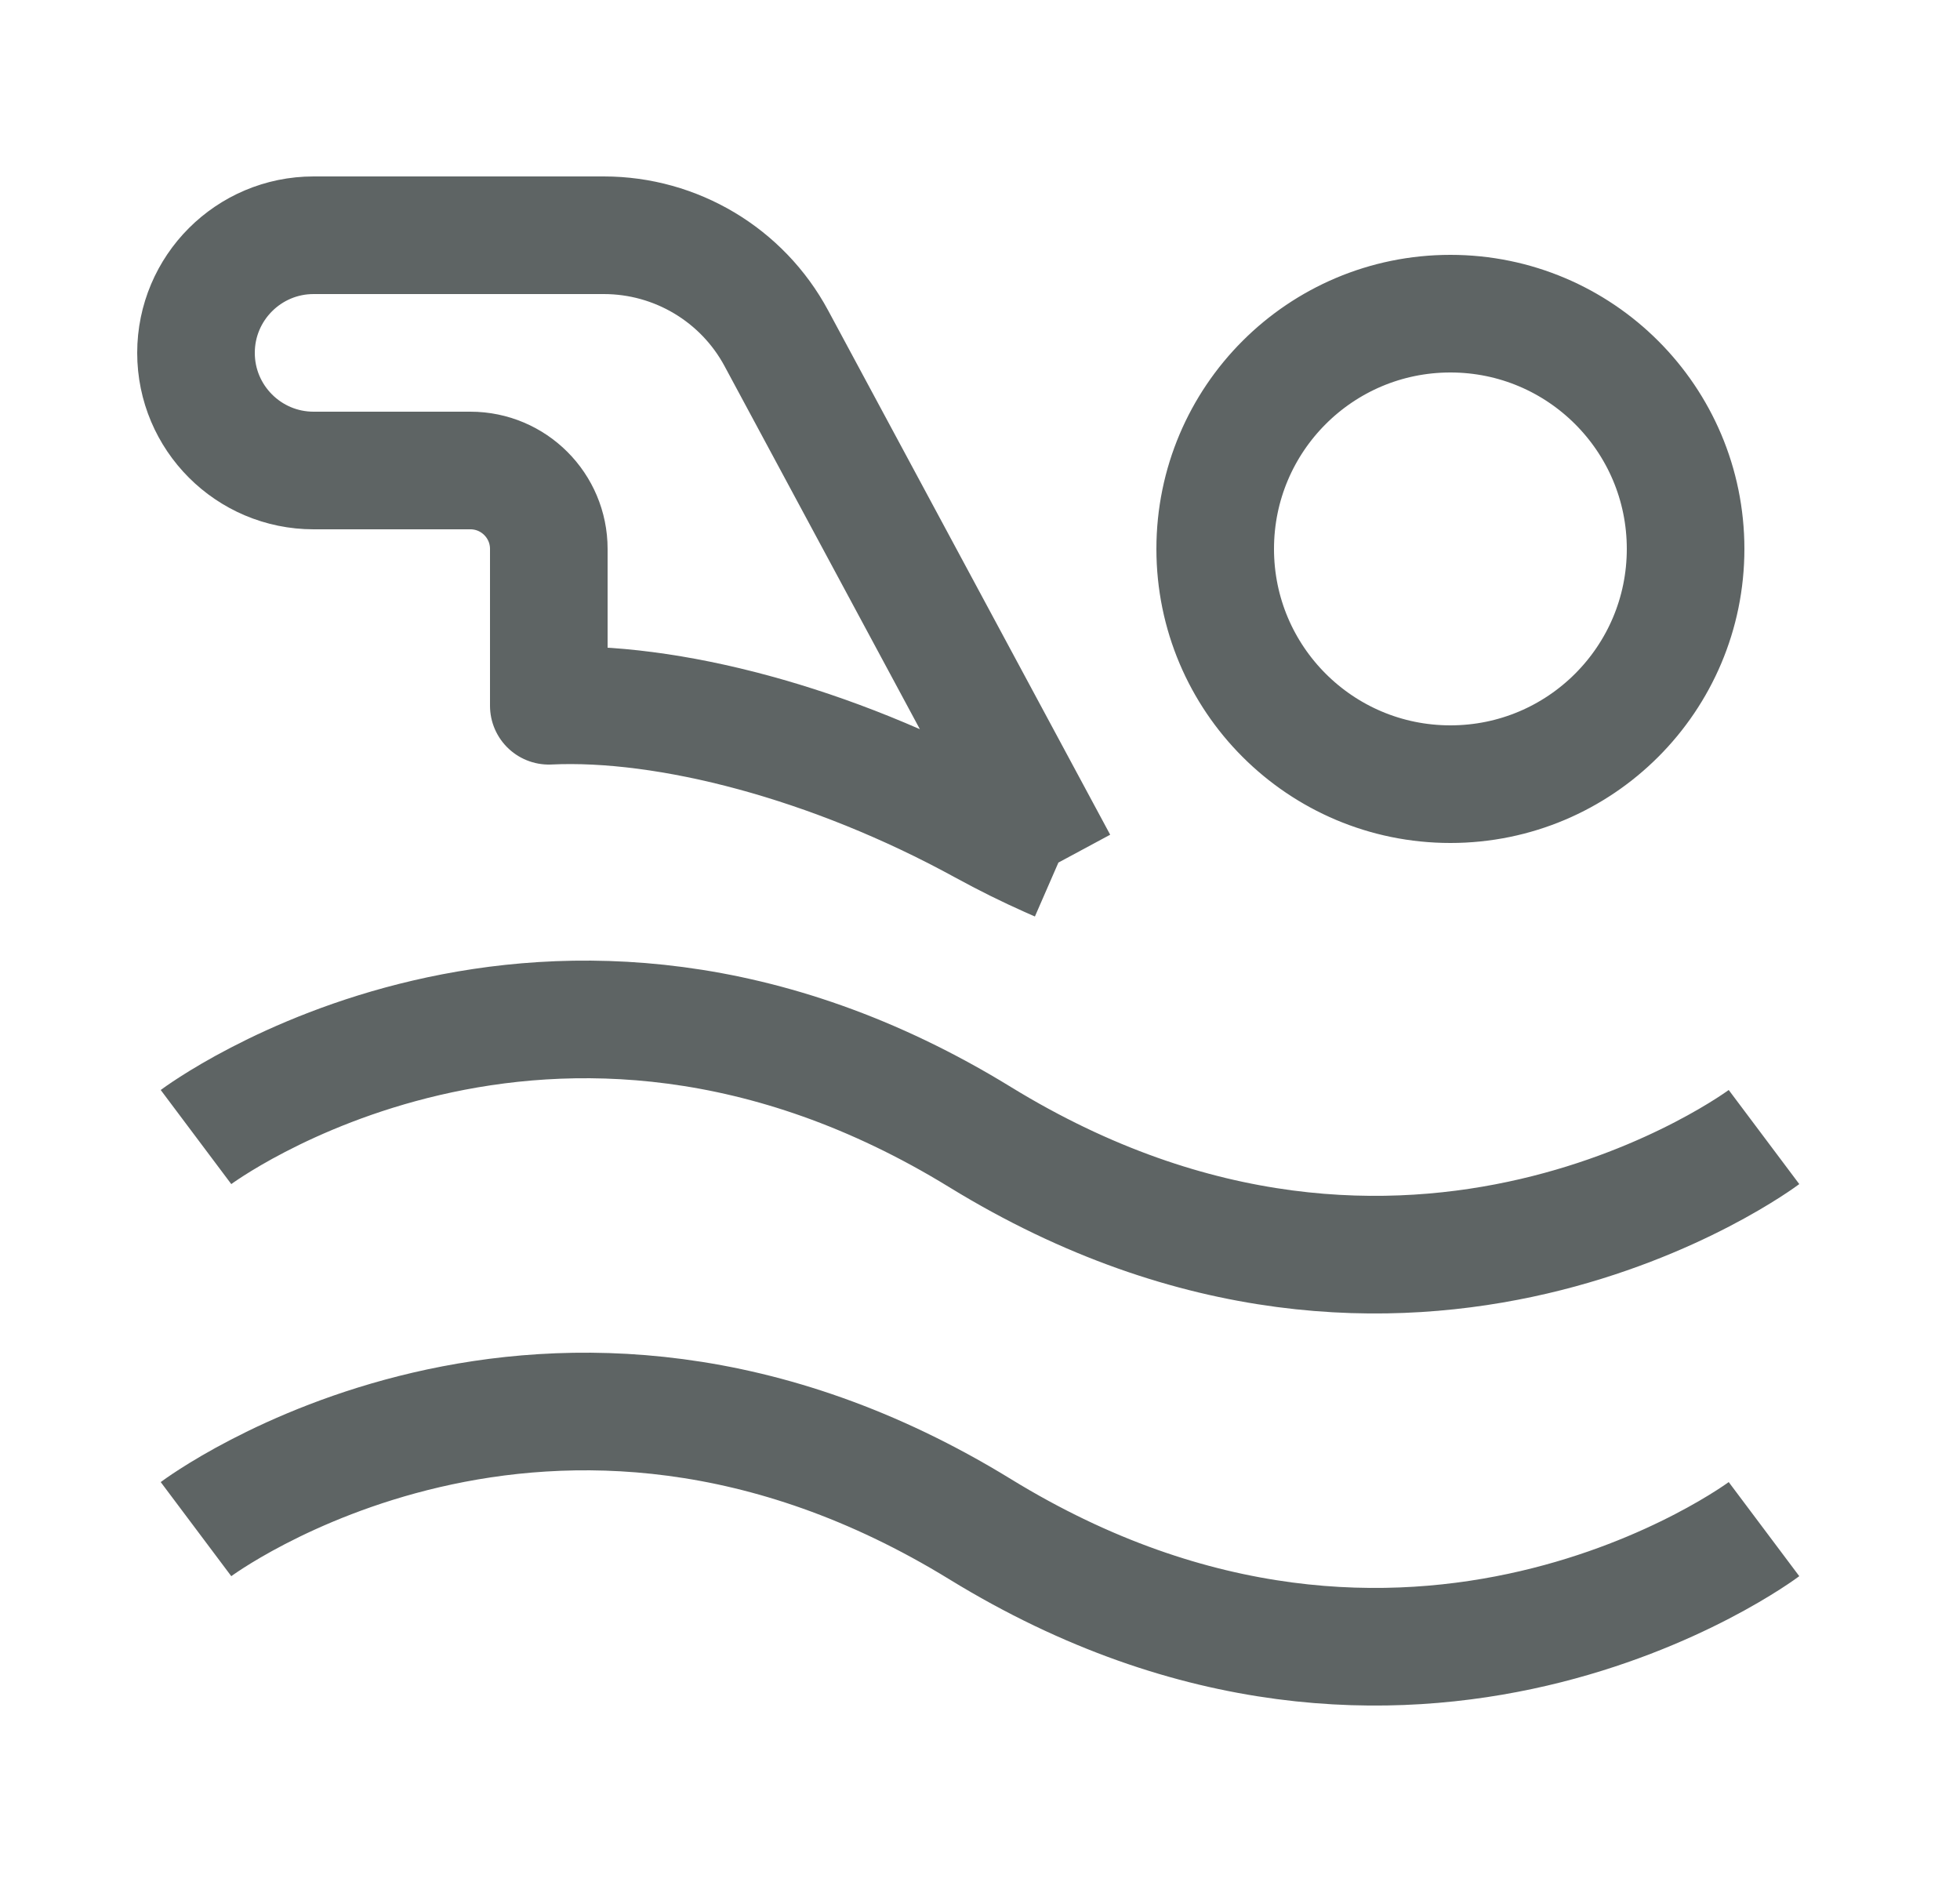 <svg width="25" height="24" viewBox="0 0 25 24" fill="none" xmlns="http://www.w3.org/2000/svg">
<path d="M2.5 14.5C2.5 14.5 7 11.125 12.5 14.5C18 17.875 22.5 14.5 22.5 14.5M2.5 19.5C2.5 19.5 7 16.125 12.5 19.5C18 22.875 22.5 19.5 22.5 19.5M13.5 11L9.903 4.315C9.468 3.505 8.622 3 7.702 3H4C3.172 3 2.5 3.672 2.5 4.5C2.5 5.328 3.172 6 4 6H6C6.552 6 7 6.448 7 7V9C8.512 8.929 10.604 9.469 12.543 10.532C12.826 10.687 13.105 10.825 13.382 10.948M13.5 11C13.466 10.985 13.432 10.97 13.398 10.955C13.392 10.953 13.387 10.951 13.382 10.948M13.5 11C13.461 10.983 13.421 10.966 13.382 10.948M21.5 7C21.5 8.657 20.157 10 18.5 10C16.843 10 15.5 8.657 15.5 7C15.5 5.343 16.843 4 18.5 4C20.157 4 21.5 5.343 21.5 7Z" stroke="#5E6464" stroke-width="1.5" stroke-linejoin="round"/>
</svg>
